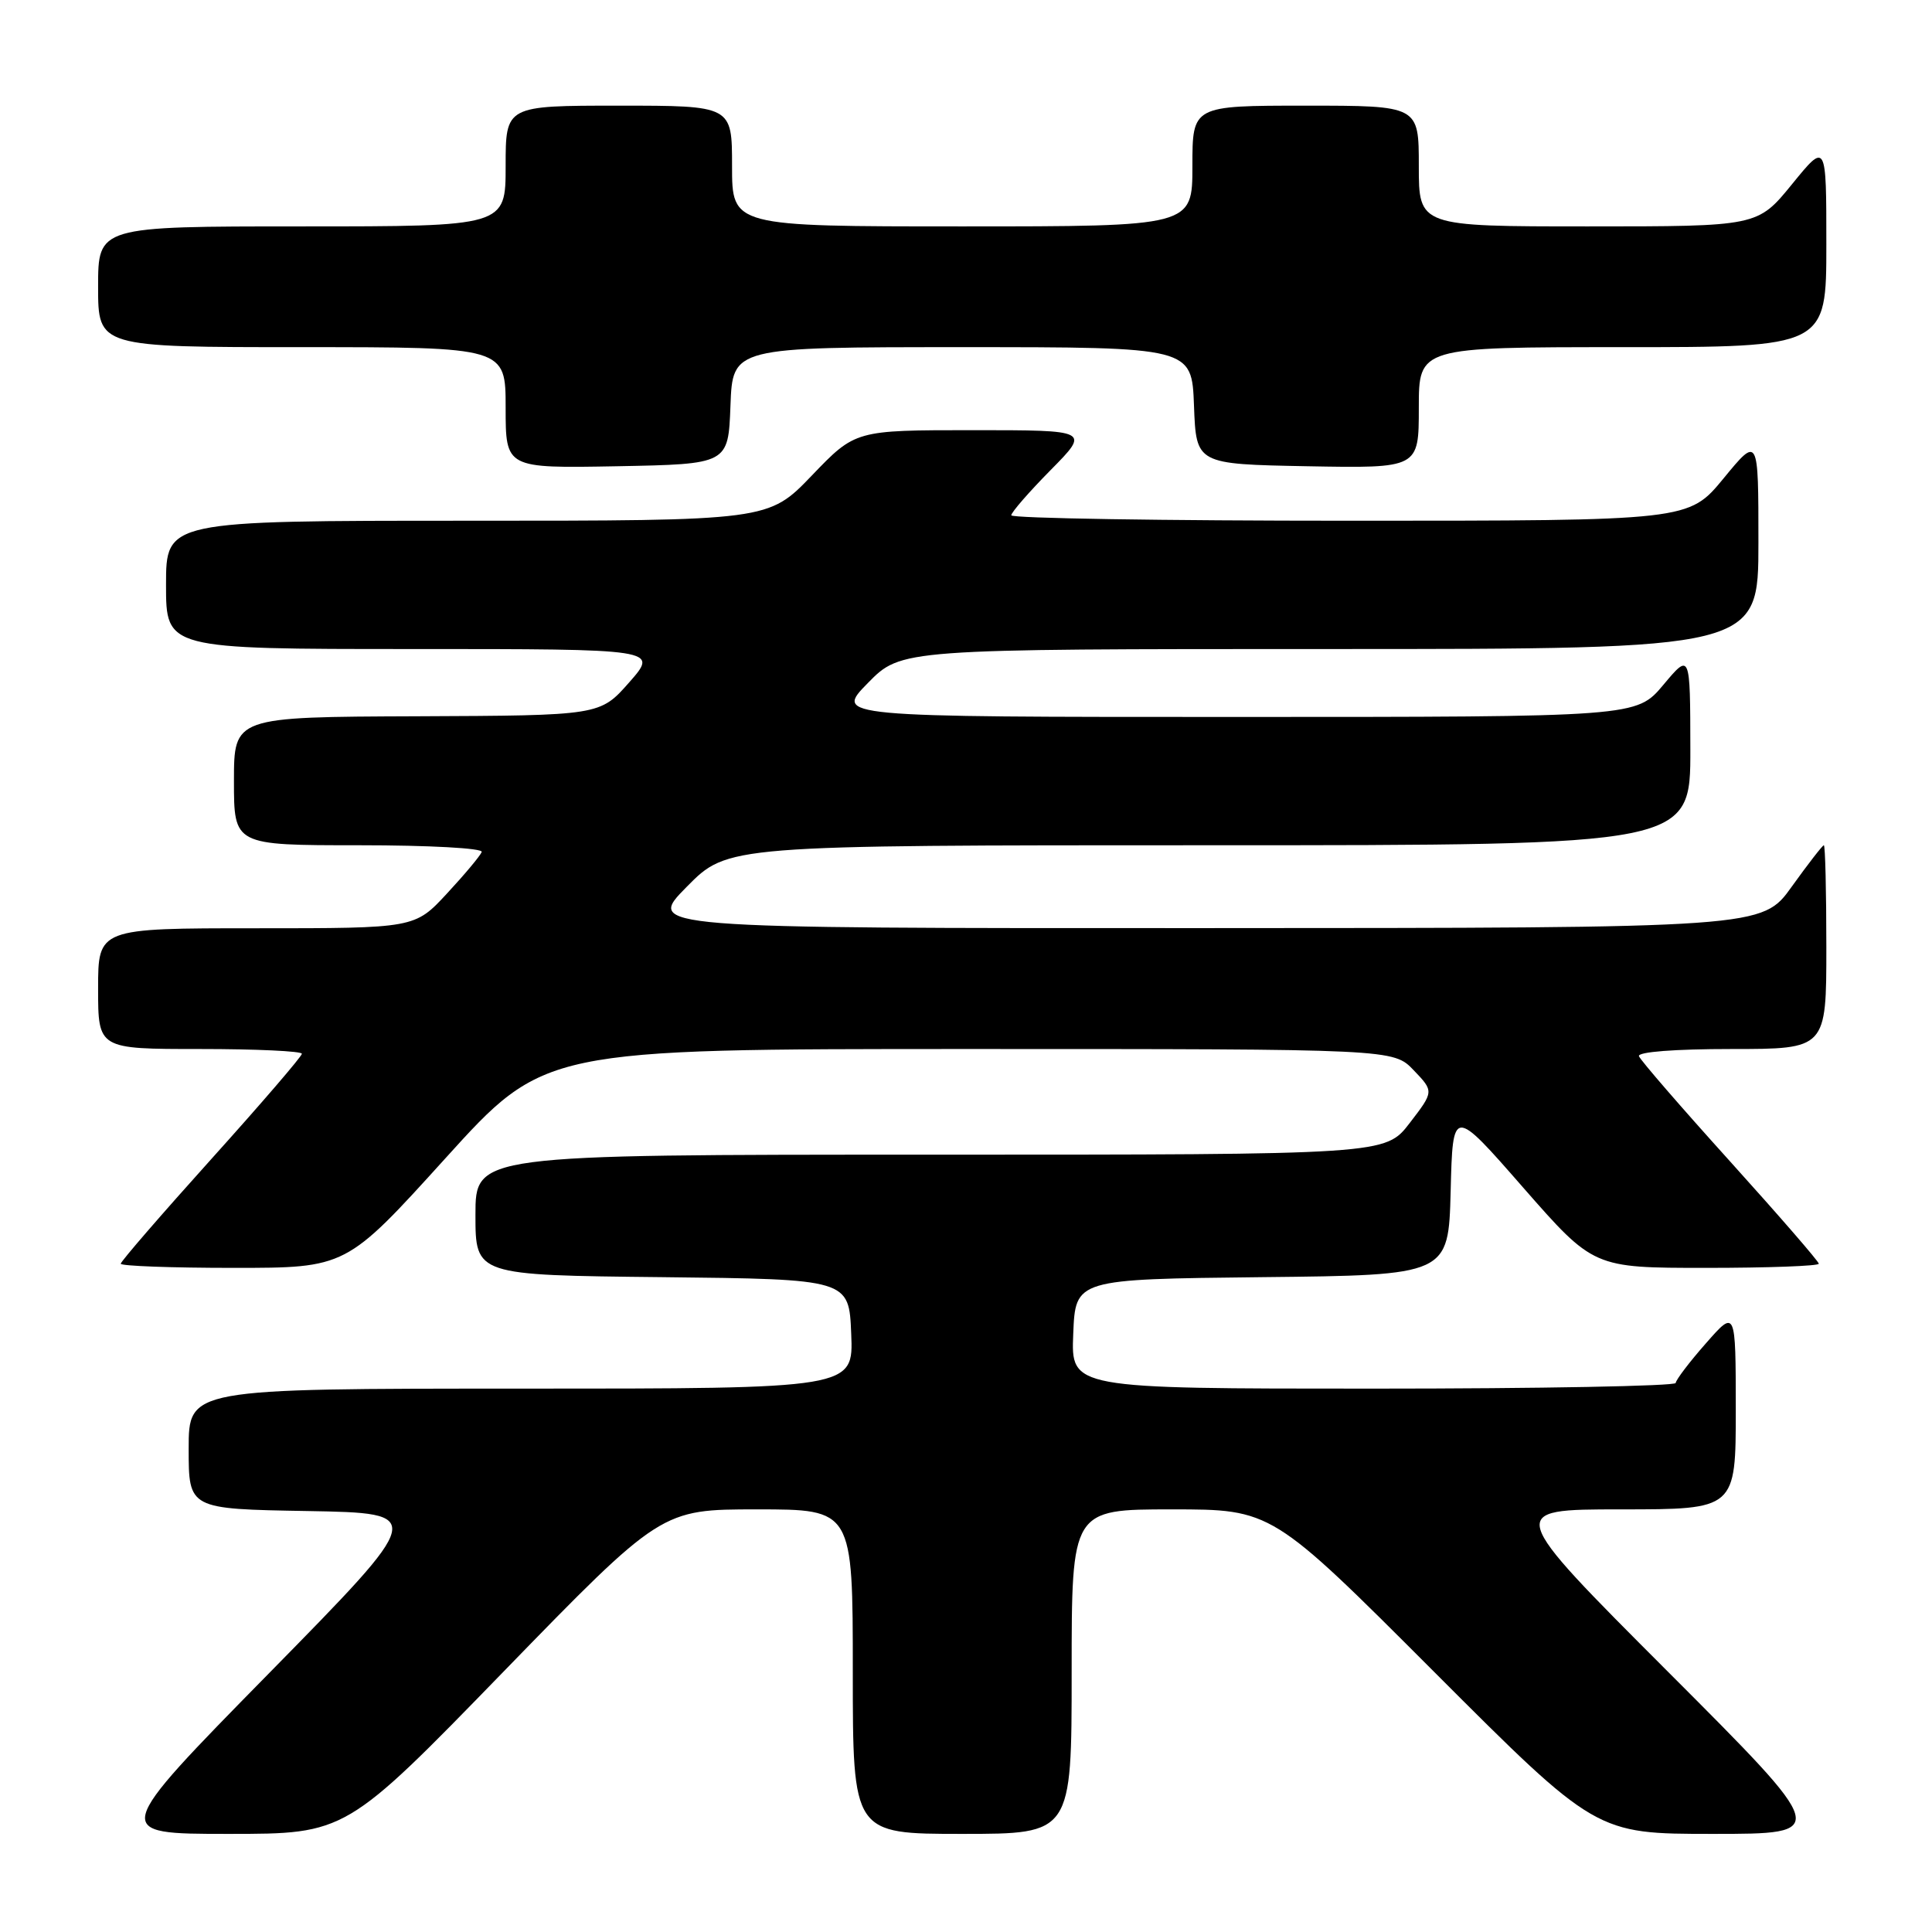 <?xml version="1.0" encoding="UTF-8" standalone="no"?>
<!DOCTYPE svg PUBLIC "-//W3C//DTD SVG 1.1//EN" "http://www.w3.org/Graphics/SVG/1.1/DTD/svg11.dtd" >
<svg xmlns="http://www.w3.org/2000/svg" xmlns:xlink="http://www.w3.org/1999/xlink" version="1.1" viewBox="0 0 256 256">
 <g >
 <path fill="currentColor"
d=" M 66.72 221.50 C 87.62 200.00 87.62 200.00 100.31 200.00 C 113.00 200.00 113.00 200.00 113.00 221.50 C 113.00 243.00 113.00 243.00 127.50 243.00 C 142.00 243.00 142.00 243.00 142.00 221.50 C 142.00 200.00 142.00 200.00 155.26 200.00 C 168.52 200.00 168.52 200.00 190.00 221.50 C 211.48 243.00 211.48 243.00 226.98 243.00 C 242.48 243.00 242.48 243.00 221.00 221.50 C 199.52 200.00 199.52 200.00 214.76 200.00 C 230.00 200.00 230.00 200.00 230.00 186.75 C 229.99 173.50 229.99 173.50 226.04 178.00 C 223.86 180.47 222.07 182.84 222.04 183.25 C 222.02 183.66 203.98 184.00 181.96 184.00 C 141.91 184.00 141.91 184.00 142.21 176.75 C 142.50 169.50 142.50 169.50 167.22 169.23 C 191.93 168.97 191.93 168.97 192.22 157.83 C 192.50 146.69 192.50 146.69 201.82 157.35 C 211.15 168.00 211.15 168.00 226.07 168.00 C 234.28 168.00 241.00 167.75 241.00 167.45 C 241.00 167.15 235.71 161.06 229.25 153.90 C 222.79 146.75 217.35 140.47 217.17 139.95 C 216.97 139.38 221.91 139.00 229.42 139.00 C 242.00 139.00 242.00 139.00 242.00 125.50 C 242.00 118.08 241.85 112.00 241.67 112.00 C 241.50 112.00 239.58 114.47 237.42 117.48 C 233.50 122.96 233.50 122.96 159.53 122.98 C 85.57 123.00 85.57 123.00 91.00 117.50 C 96.43 112.00 96.43 112.00 160.22 112.00 C 224.00 112.00 224.00 112.00 223.98 99.25 C 223.96 86.50 223.96 86.50 220.40 90.75 C 216.83 95.00 216.83 95.00 163.71 95.00 C 110.58 95.00 110.58 95.00 115.00 90.50 C 119.42 86.00 119.42 86.00 176.21 86.00 C 233.00 86.00 233.00 86.00 233.00 71.89 C 233.00 57.77 233.00 57.77 228.38 63.39 C 223.76 69.00 223.76 69.00 178.88 69.00 C 154.19 69.00 134.00 68.68 134.00 68.28 C 134.00 67.89 136.35 65.19 139.22 62.28 C 144.43 57.00 144.43 57.00 128.89 57.00 C 113.34 57.00 113.34 57.00 107.58 63.00 C 101.82 69.00 101.82 69.00 61.91 69.00 C 22.00 69.00 22.00 69.00 22.00 77.50 C 22.00 86.00 22.00 86.00 54.63 86.00 C 87.26 86.00 87.26 86.00 83.38 90.41 C 79.50 94.81 79.50 94.81 55.25 94.91 C 31.00 95.00 31.00 95.00 31.00 103.50 C 31.00 112.00 31.00 112.00 47.58 112.00 C 56.87 112.00 64.02 112.39 63.83 112.89 C 63.65 113.38 61.58 115.86 59.23 118.39 C 54.96 123.00 54.96 123.00 33.98 123.00 C 13.00 123.00 13.00 123.00 13.00 131.00 C 13.00 139.00 13.00 139.00 26.50 139.00 C 33.92 139.00 40.00 139.28 40.00 139.63 C 40.00 139.97 34.60 146.25 28.00 153.58 C 21.40 160.91 16.00 167.15 16.00 167.45 C 16.00 167.75 22.72 168.00 30.94 168.00 C 45.87 168.00 45.87 168.00 59.00 153.50 C 72.13 139.00 72.13 139.00 128.38 139.00 C 184.63 139.00 184.63 139.00 187.32 141.81 C 190.01 144.62 190.01 144.62 186.79 148.81 C 183.57 153.00 183.57 153.00 123.29 153.00 C 63.00 153.00 63.00 153.00 63.00 160.98 C 63.00 168.97 63.00 168.97 87.75 169.23 C 112.50 169.50 112.50 169.50 112.79 176.75 C 113.09 184.00 113.09 184.00 69.04 184.00 C 25.00 184.00 25.00 184.00 25.00 191.97 C 25.00 199.95 25.00 199.95 40.74 200.22 C 56.48 200.50 56.48 200.50 35.61 221.75 C 14.74 243.00 14.74 243.00 30.28 243.00 C 45.83 243.00 45.83 243.00 66.72 221.50 Z  M 96.79 53.75 C 97.08 46.00 97.08 46.00 127.50 46.00 C 157.92 46.00 157.92 46.00 158.21 53.75 C 158.50 61.50 158.50 61.50 173.25 61.78 C 188.00 62.05 188.00 62.05 188.00 54.03 C 188.00 46.00 188.00 46.00 215.00 46.00 C 242.00 46.00 242.00 46.00 242.00 32.41 C 242.00 18.82 242.00 18.82 237.45 24.41 C 232.89 30.00 232.89 30.00 210.45 30.00 C 188.00 30.00 188.00 30.00 188.00 22.00 C 188.00 14.00 188.00 14.00 173.00 14.00 C 158.00 14.00 158.00 14.00 158.00 22.00 C 158.00 30.00 158.00 30.00 127.50 30.00 C 97.00 30.00 97.00 30.00 97.00 22.00 C 97.00 14.00 97.00 14.00 82.00 14.00 C 67.00 14.00 67.00 14.00 67.00 22.00 C 67.00 30.00 67.00 30.00 40.00 30.00 C 13.00 30.00 13.00 30.00 13.00 38.00 C 13.00 46.00 13.00 46.00 40.00 46.00 C 67.00 46.00 67.00 46.00 67.00 54.03 C 67.00 62.05 67.00 62.05 81.75 61.78 C 96.50 61.50 96.50 61.50 96.79 53.75 Z "/>
</g>
</svg>